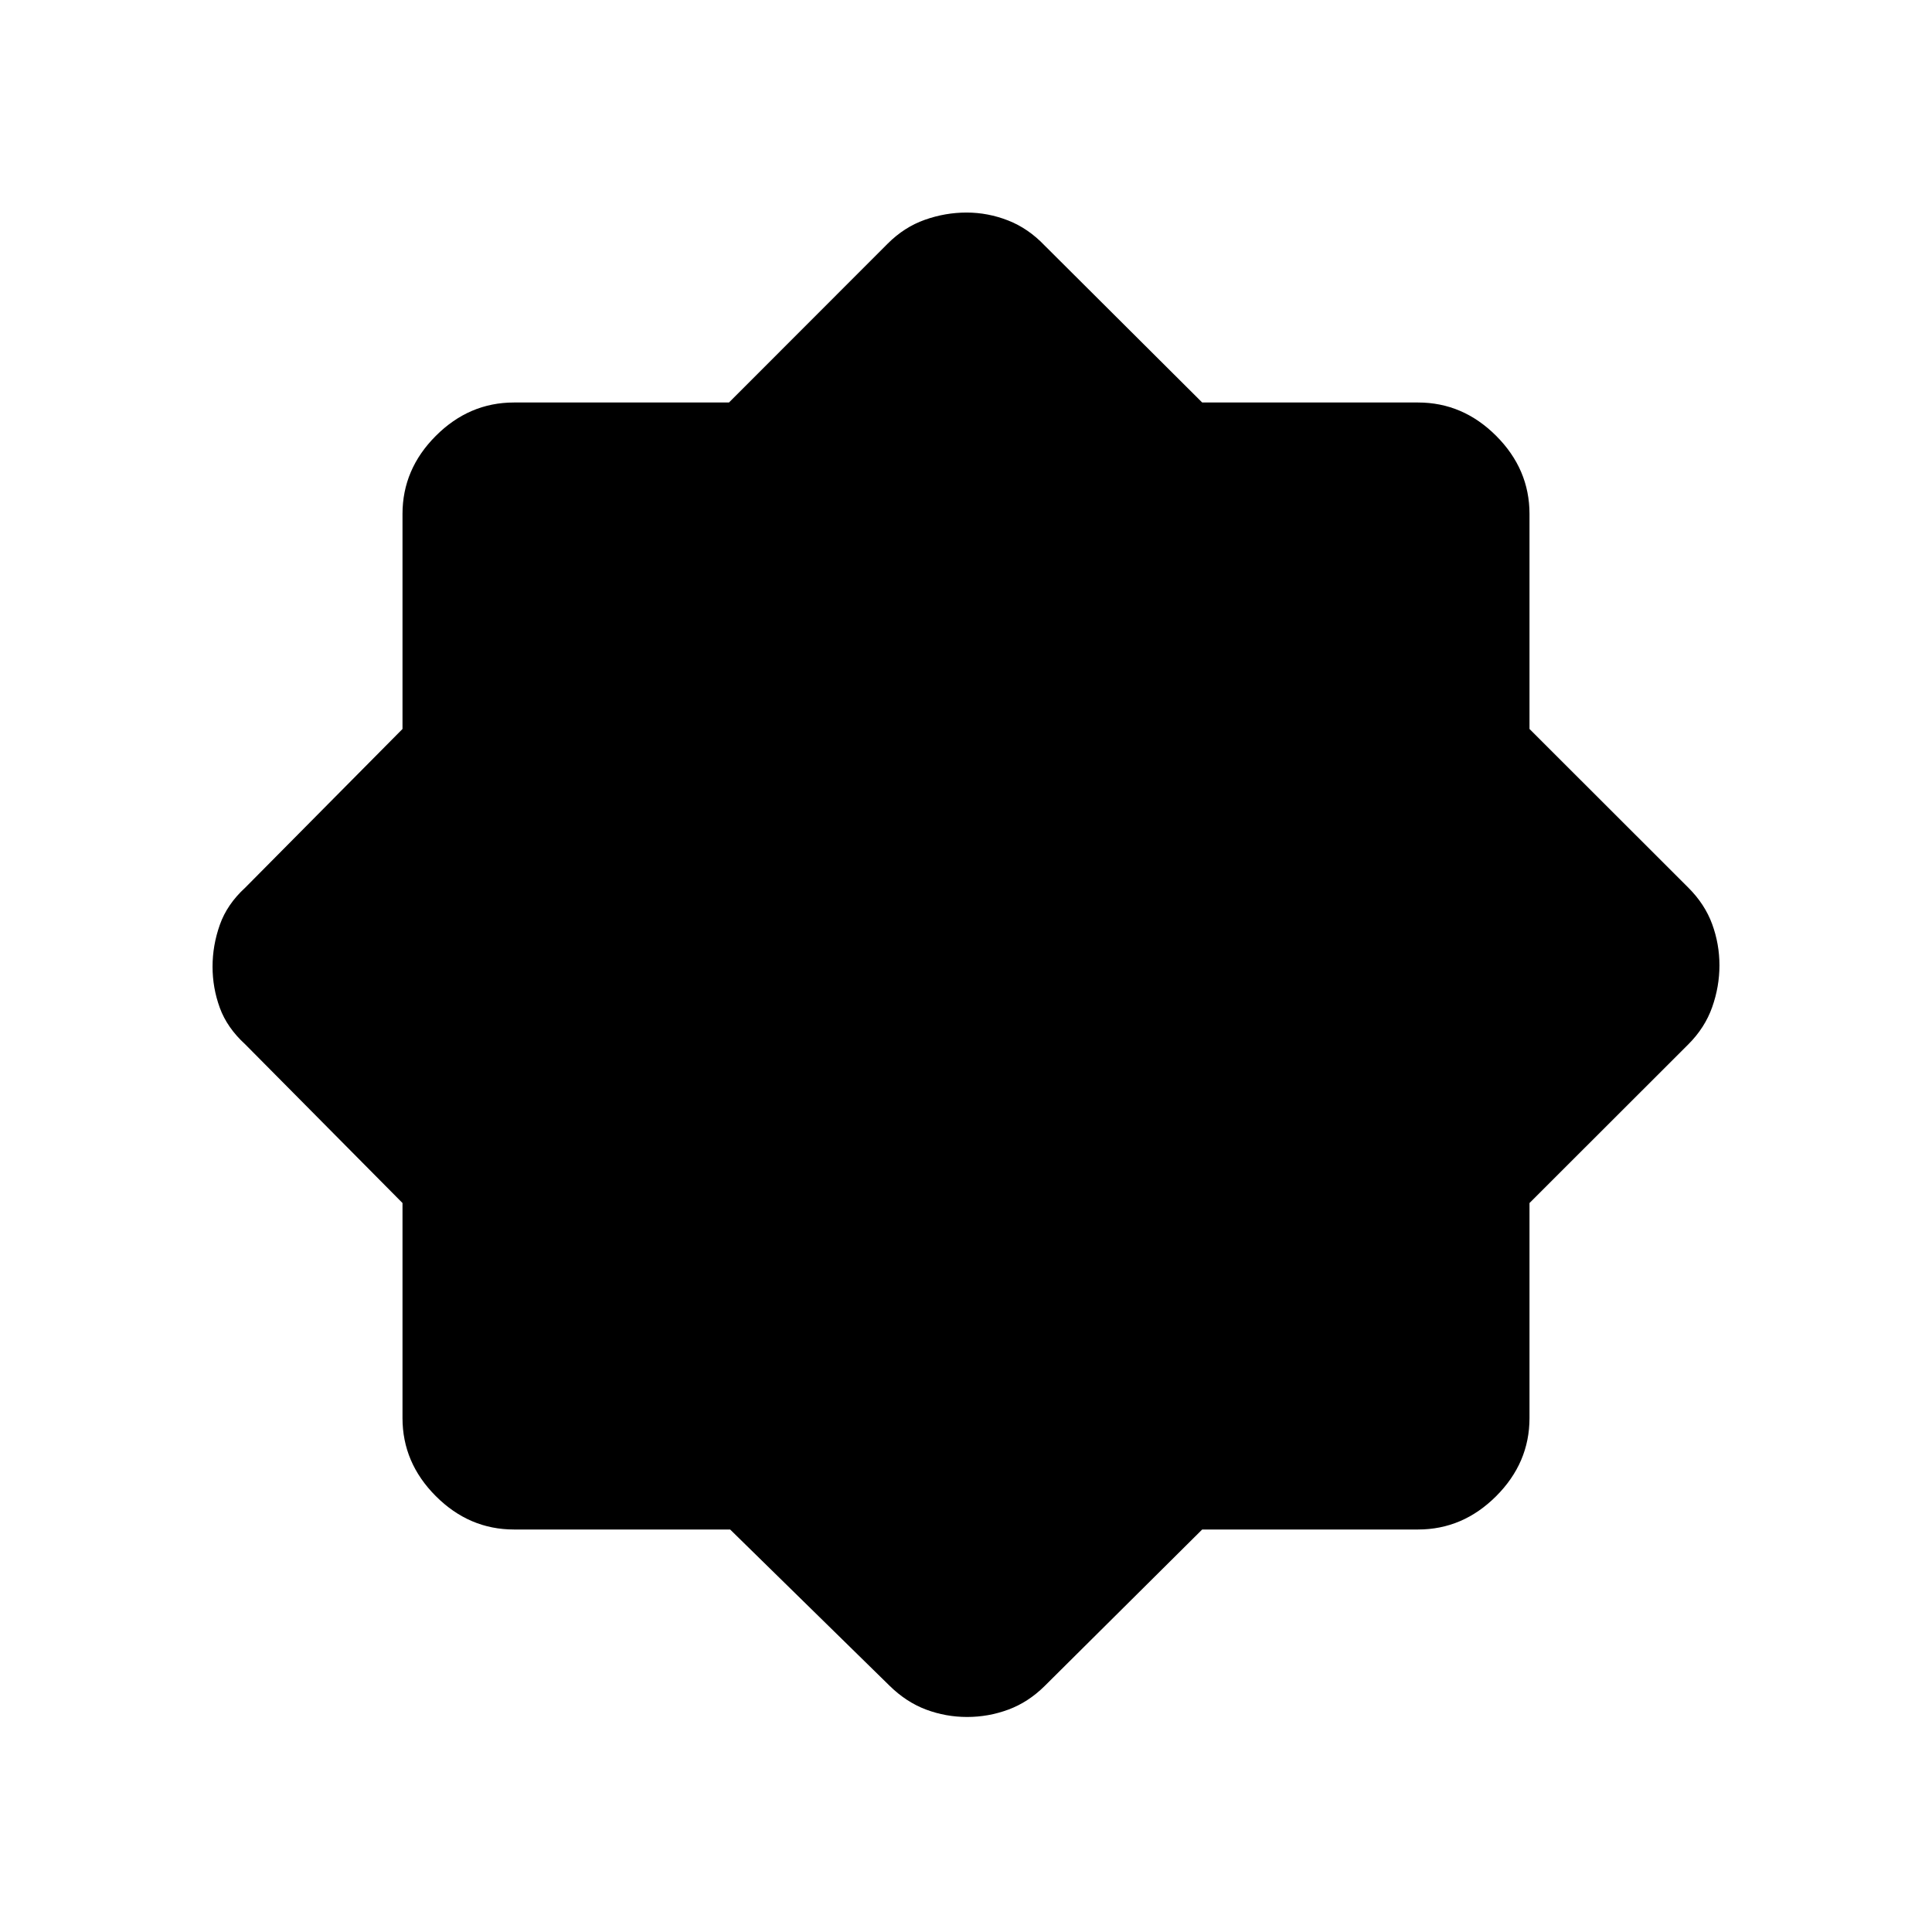 <svg xmlns="http://www.w3.org/2000/svg" width="48" height="48" viewBox="0 -960 960 960"><path d="M362.802-200H255.384q-22.25 0-38.817-16.567T200-255.384v-106.842l-78.154-78.851q-9-8.231-12.616-18.132-3.615-9.9-3.615-20.461 0-10.561 3.615-20.792 3.616-10.23 12.616-18.461L200-597.774v-106.842q0-22.25 16.567-38.817T255.384-760h106.842l78.851-78.923q8.231-8.231 18.433-11.847 10.203-3.615 20.775-3.615 10.571 0 20.626 3.927 10.054 3.926 18.243 12.535L597.361-760h107.255q22.25 0 38.817 16.567T760-704.616v106.842l78.923 78.851q8.231 8.231 11.847 18.132 3.615 9.9 3.615 20.461 0 10.561-3.615 20.792-3.616 10.23-11.847 18.461L760-362.226v106.842q0 22.25-16.567 38.817T704.616-200H597.361l-78.207 77.693q-8.189 8.13-18.1 11.796-9.911 3.665-20.483 3.665-10.571 0-20.381-3.665-9.809-3.666-18.113-11.796L362.802-200Z"/></svg>
